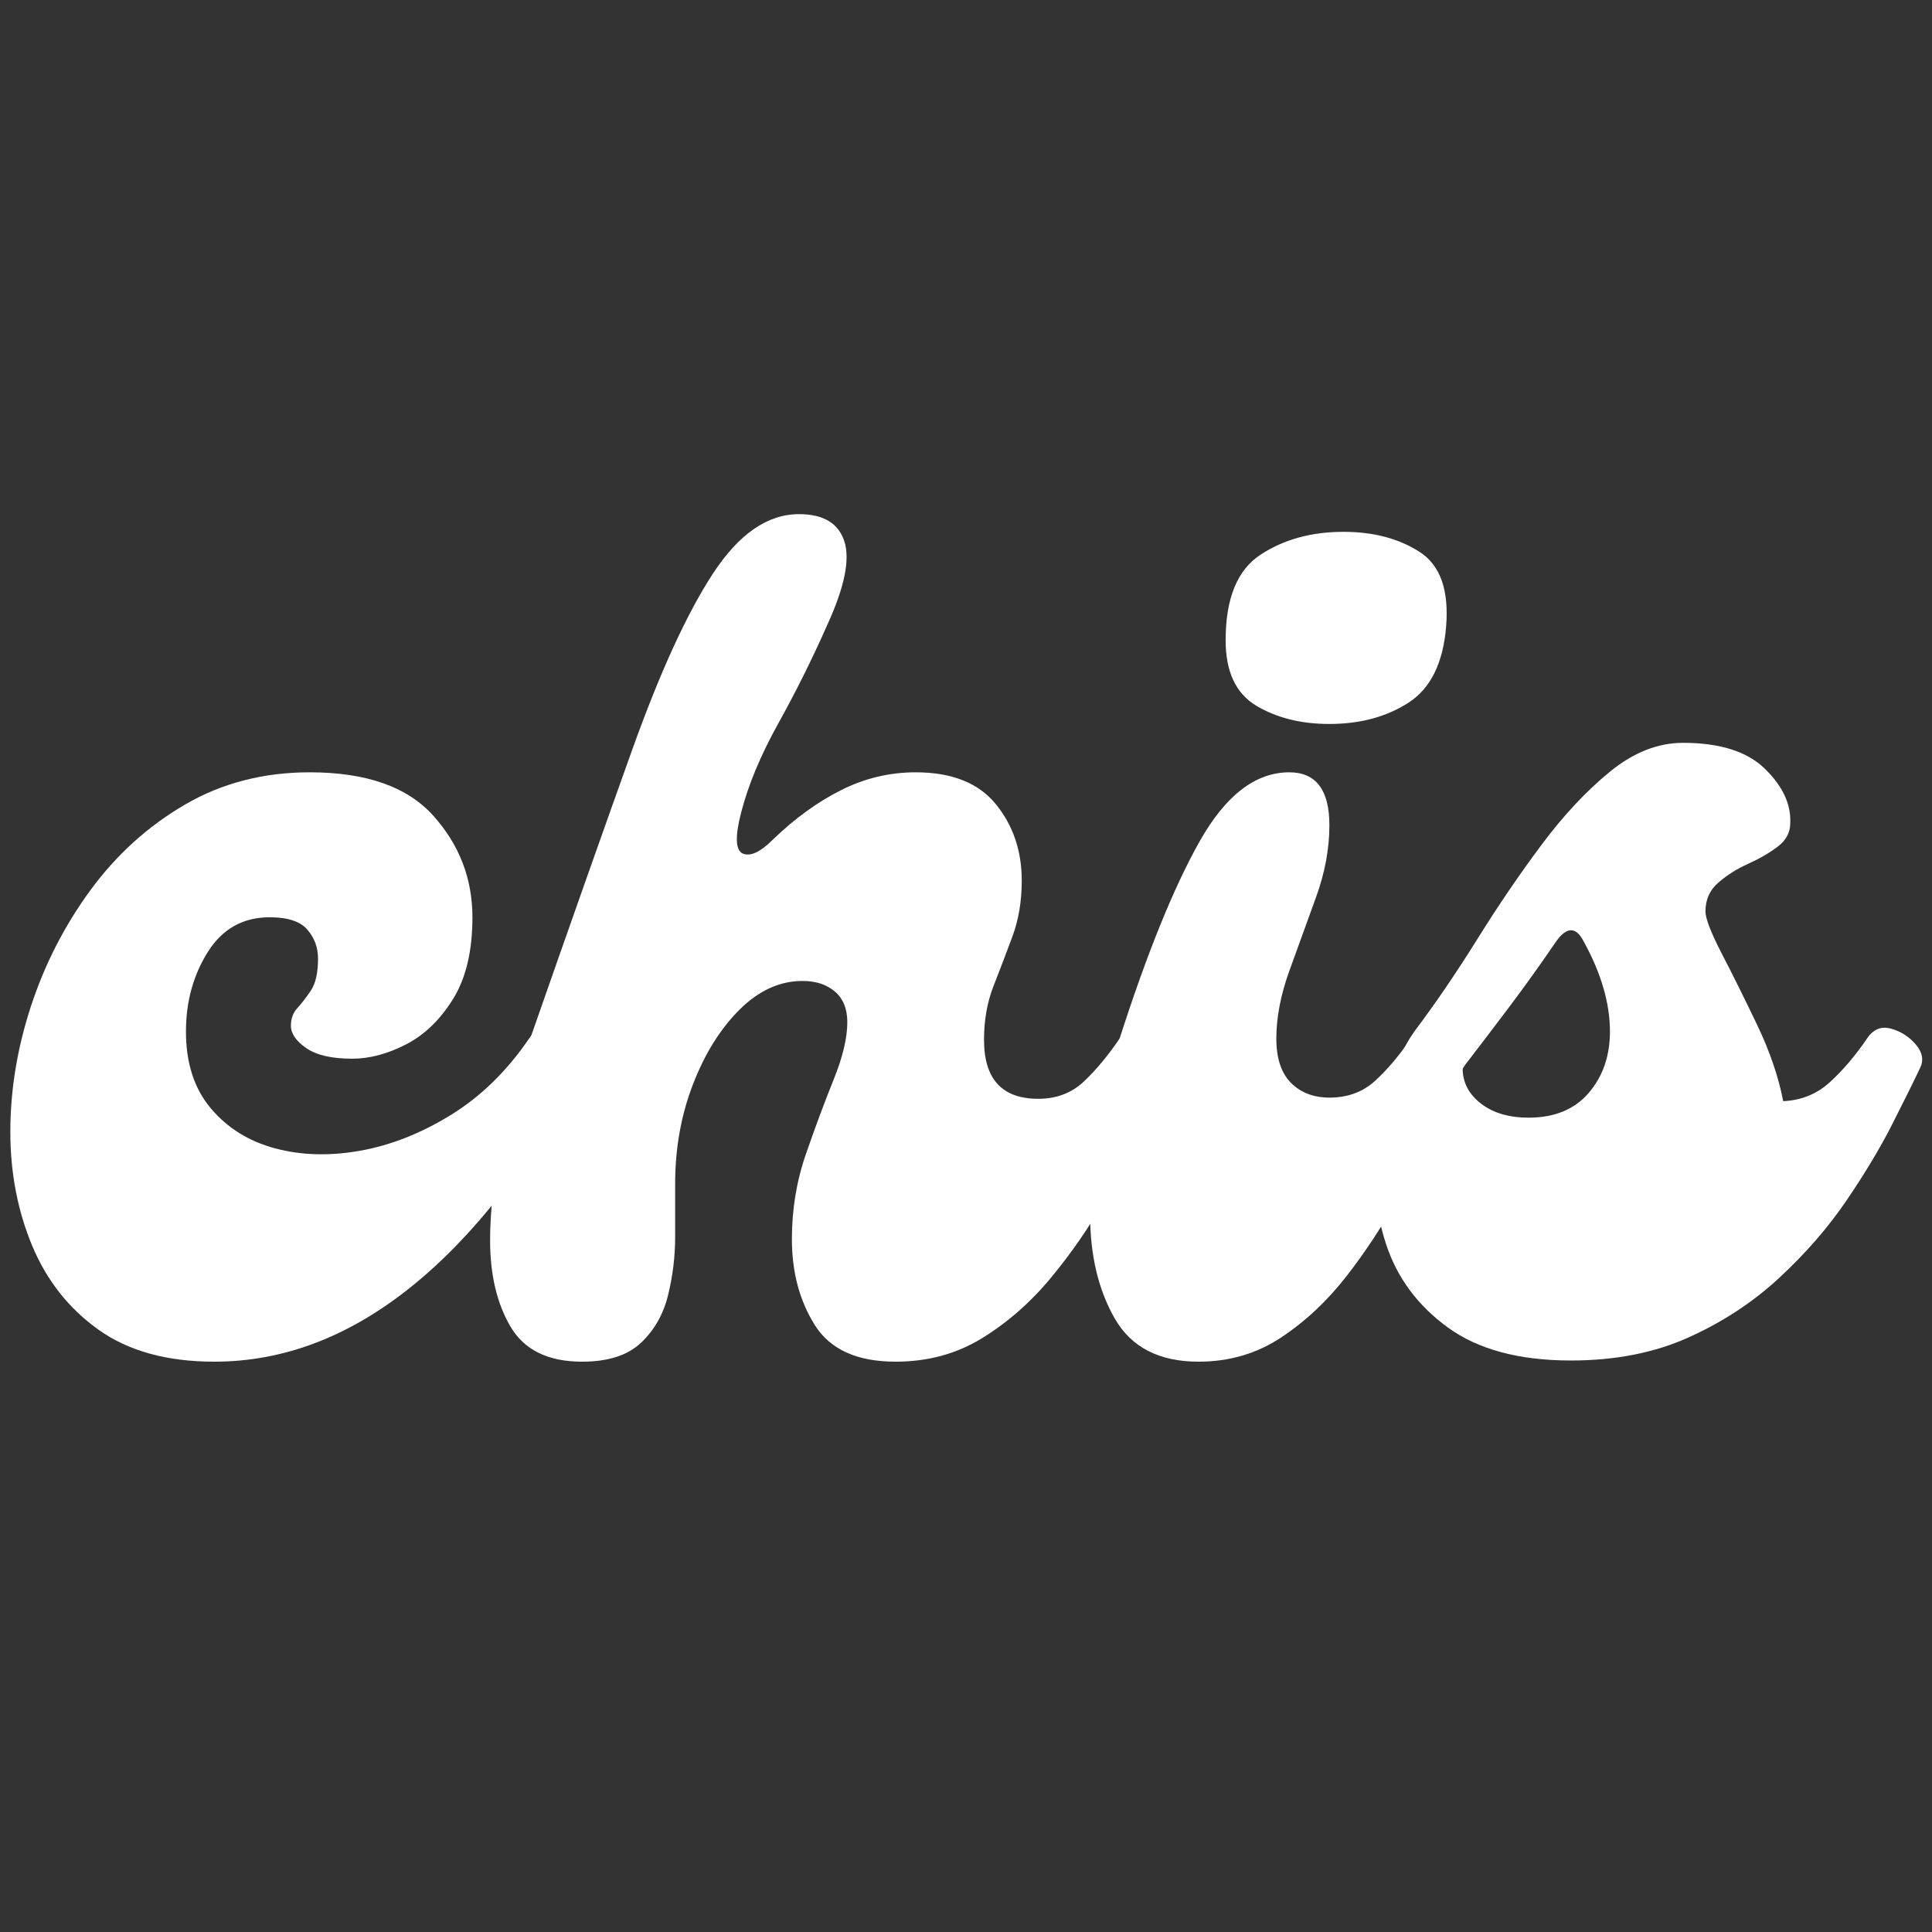 <svg xmlns="http://www.w3.org/2000/svg" xmlns:xlink="http://www.w3.org/1999/xlink" width="512" zoomAndPan="magnify" viewBox="0 0 384 384" height="512" preserveAspectRatio="xMidYMid meet" version="1.0"><rect x="0" y="0" width="384" height="384" fill="#333333" stroke="none"/><defs><g/></defs><g fill="#ffffff" fill-opacity="1"><g transform="translate(1.351, 270.644)"><g><path d="M 41.234 0 C 31.859 0 24.203 -2.109 18.266 -6.328 C 12.336 -10.547 7.926 -16.129 5.031 -23.078 C 2.145 -30.023 0.703 -37.562 0.703 -45.688 C 0.703 -53.969 2.066 -62.285 4.797 -70.641 C 7.535 -78.992 11.477 -86.688 16.625 -93.719 C 21.781 -100.75 28.031 -106.41 35.375 -110.703 C 42.719 -114.992 51 -117.141 60.219 -117.141 C 71.457 -117.141 79.656 -114.25 84.812 -108.469 C 89.969 -102.695 92.547 -95.984 92.547 -88.328 C 92.547 -81.609 91.254 -76.18 88.672 -72.047 C 86.098 -67.91 82.973 -64.906 79.297 -63.031 C 75.629 -61.156 72.082 -60.219 68.656 -60.219 C 64.594 -60.219 61.547 -60.922 59.516 -62.328 C 57.484 -63.734 56.469 -65.219 56.469 -66.781 C 56.469 -68.188 56.895 -69.352 57.75 -70.281 C 58.613 -71.219 59.516 -72.391 60.453 -73.797 C 61.391 -75.203 61.859 -77.312 61.859 -80.125 C 61.859 -82.312 61.156 -84.223 59.75 -85.859 C 58.344 -87.504 55.844 -88.328 52.25 -88.328 C 46.938 -88.328 42.832 -86.02 39.938 -81.406 C 37.051 -76.801 35.609 -71.535 35.609 -65.609 C 35.609 -59.359 37.25 -54.281 40.531 -50.375 C 43.812 -46.469 48.066 -43.812 53.297 -42.406 C 58.535 -41 64.195 -40.844 70.281 -41.938 C 76.375 -43.031 82.391 -45.41 88.328 -49.078 C 94.266 -52.754 99.422 -57.797 103.797 -64.203 C 105.047 -66.078 106.688 -66.738 108.719 -66.188 C 110.75 -65.645 112.426 -64.594 113.75 -63.031 C 115.082 -61.469 115.281 -59.906 114.344 -58.344 C 104.031 -39.281 92.703 -24.789 80.359 -14.875 C 68.023 -4.957 54.984 0 41.234 0 Z M 41.234 0 "/></g></g></g><g fill="#ffffff" fill-opacity="1"><g transform="translate(99.754, 270.644)"><g><path d="M 15.938 0 C 9.219 0 4.488 -2.301 1.75 -6.906 C -0.977 -11.52 -2.344 -17.258 -2.344 -24.125 C -2.344 -30.062 -1.598 -36.547 -0.109 -43.578 C 1.367 -50.609 3.281 -57.484 5.625 -64.203 C 13.594 -87.004 20.348 -106.133 25.891 -121.594 C 31.43 -137.062 36.781 -148.738 41.938 -156.625 C 47.094 -164.508 52.797 -168.453 59.047 -168.453 C 63.891 -168.453 66.895 -166.656 68.062 -163.062 C 69.238 -159.477 68.109 -153.938 64.672 -146.438 C 61.703 -139.719 58.457 -133.191 54.938 -126.859 C 51.426 -120.535 48.969 -114.645 47.562 -109.188 C 46.312 -104.344 46.426 -101.609 47.906 -100.984 C 49.395 -100.359 51.391 -101.297 53.891 -103.797 C 58.266 -108.016 62.789 -111.289 67.469 -113.625 C 72.156 -115.969 77.078 -117.141 82.234 -117.141 C 89.422 -117.141 94.734 -115.031 98.172 -110.812 C 101.609 -106.602 103.328 -101.531 103.328 -95.594 C 103.328 -91.531 102.703 -87.816 101.453 -84.453 C 100.203 -81.098 98.953 -77.82 97.703 -74.625 C 96.453 -71.426 95.828 -67.875 95.828 -63.969 C 95.828 -56.156 99.422 -52.25 106.609 -52.25 C 110.203 -52.25 113.207 -53.379 115.625 -55.641 C 118.039 -57.91 120.422 -60.766 122.766 -64.203 C 124.016 -66.078 125.656 -66.738 127.688 -66.188 C 129.719 -65.645 131.395 -64.594 132.719 -63.031 C 134.051 -61.469 134.25 -59.906 133.312 -58.344 C 131.75 -55.844 129.875 -52.207 127.688 -47.438 C 125.5 -42.676 122.883 -37.598 119.844 -32.203 C 116.801 -26.816 113.25 -21.664 109.188 -16.75 C 105.125 -11.832 100.551 -7.812 95.469 -4.688 C 90.395 -1.562 84.656 0 78.25 0 C 70.602 0 65.254 -2.422 62.203 -7.266 C 59.16 -12.109 57.641 -17.805 57.641 -24.359 C 57.641 -30.297 58.578 -35.957 60.453 -41.344 C 62.328 -46.738 64.16 -51.66 65.953 -56.109 C 67.754 -60.566 68.656 -64.359 68.656 -67.484 C 68.656 -70.129 67.832 -72.156 66.188 -73.562 C 64.551 -74.969 62.406 -75.672 59.75 -75.672 C 55.219 -75.672 51.035 -73.758 47.203 -69.938 C 43.379 -66.113 40.297 -61.156 37.953 -55.062 C 35.609 -48.969 34.438 -42.406 34.438 -35.375 L 34.438 -24.828 C 34.438 -20.93 33.969 -17.066 33.031 -13.234 C 32.094 -9.41 30.297 -6.25 27.641 -3.75 C 24.984 -1.25 21.082 0 15.938 0 Z M 15.938 0 "/></g></g></g><g fill="#ffffff" fill-opacity="1"><g transform="translate(217.134, 270.644)"><g><path d="M 47.094 -126.75 C 41.469 -126.75 36.625 -127.957 32.562 -130.375 C 28.5 -132.801 26.469 -137.141 26.469 -143.391 C 26.469 -151.672 28.77 -157.332 33.375 -160.375 C 37.988 -163.414 43.5 -164.938 49.906 -164.938 C 55.844 -164.938 60.879 -163.609 65.016 -160.953 C 69.148 -158.305 70.906 -153.312 70.281 -145.969 C 69.664 -138.781 67.172 -133.781 62.797 -130.969 C 58.422 -128.156 53.188 -126.75 47.094 -126.75 Z M 21.094 0 C 13.281 0 7.734 -2.848 4.453 -8.547 C 1.172 -14.254 -0.469 -21.164 -0.469 -29.281 C -0.469 -34.75 0.078 -40.531 1.172 -46.625 C 2.266 -52.719 3.672 -58.578 5.391 -64.203 C 10.859 -81.223 16.164 -94.301 21.312 -103.438 C 26.469 -112.57 32.406 -117.141 39.125 -117.141 C 44.438 -117.141 47.094 -113.629 47.094 -106.609 C 47.094 -101.922 46.191 -97.113 44.391 -92.188 C 42.598 -87.27 40.844 -82.426 39.125 -77.656 C 37.406 -72.895 36.547 -68.41 36.547 -64.203 C 36.547 -60.297 37.52 -57.363 39.469 -55.406 C 41.426 -53.457 43.969 -52.484 47.094 -52.484 C 50.688 -52.484 53.691 -53.578 56.109 -55.766 C 58.535 -57.953 60.922 -60.766 63.266 -64.203 C 64.516 -66.078 66.113 -66.781 68.062 -66.312 C 70.008 -65.844 71.645 -64.785 72.969 -63.141 C 74.301 -61.504 74.578 -59.984 73.797 -58.578 C 72.234 -56.078 70.398 -52.484 68.297 -47.797 C 66.191 -43.109 63.656 -38.031 60.688 -32.562 C 57.719 -27.094 54.316 -21.898 50.484 -16.984 C 46.66 -12.066 42.328 -8.004 37.484 -4.797 C 32.641 -1.598 27.176 0 21.094 0 Z M 21.094 0 "/></g></g></g><g fill="#ffffff" fill-opacity="1"><g transform="translate(274.77, 270.644)"><g><path d="M 96.297 -64.203 C 97.547 -66.078 99.145 -66.738 101.094 -66.188 C 103.051 -65.645 104.691 -64.594 106.016 -63.031 C 107.348 -61.469 107.625 -59.906 106.844 -58.344 C 105.594 -55.688 103.754 -51.973 101.328 -47.203 C 98.91 -42.441 95.863 -37.363 92.188 -31.969 C 88.52 -26.582 84.066 -21.469 78.828 -16.625 C 73.598 -11.789 67.586 -7.848 60.797 -4.797 C 54.004 -1.754 46.234 -0.234 37.484 -0.234 C 27.18 -0.234 19.02 -2.422 13 -6.797 C 6.988 -11.172 2.891 -16.711 0.703 -23.422 C -1.484 -30.141 -2.109 -37.172 -1.172 -44.516 C -0.234 -51.859 1.953 -58.422 5.391 -64.203 L 6.328 -65.609 C 10.547 -71.223 14.723 -77.348 18.859 -83.984 C 22.992 -90.629 27.25 -96.879 31.625 -102.734 C 36 -108.598 40.531 -113.441 45.219 -117.266 C 49.906 -121.086 54.75 -123 59.75 -123 C 67.082 -123 72.504 -121.281 76.016 -117.844 C 79.535 -114.414 81.219 -110.828 81.062 -107.078 C 81.062 -105.203 80.238 -103.641 78.594 -102.391 C 76.957 -101.141 75.008 -100.004 72.75 -98.984 C 70.488 -97.973 68.5 -96.723 66.781 -95.234 C 65.062 -93.754 64.203 -91.844 64.203 -89.5 C 64.203 -88.094 65.289 -85.281 67.469 -81.062 C 69.656 -76.844 72 -72.117 74.5 -66.891 C 77 -61.66 78.719 -56.625 79.656 -51.781 C 83.25 -51.938 86.332 -53.188 88.906 -55.531 C 91.488 -57.875 93.953 -60.766 96.297 -64.203 Z M 29.047 -48.5 C 34.203 -48.5 38.188 -50.141 41 -53.422 C 43.812 -56.703 45.219 -60.766 45.219 -65.609 C 45.219 -68.422 44.785 -71.305 43.922 -74.266 C 43.066 -77.234 41.781 -80.281 40.062 -83.406 C 38.5 -86.531 36.625 -86.531 34.438 -83.406 C 31.469 -79.031 28.305 -74.617 24.953 -70.172 C 21.598 -65.723 18.594 -61.781 15.938 -58.344 C 15.938 -55.531 17.145 -53.188 19.562 -51.312 C 21.988 -49.438 25.148 -48.5 29.047 -48.5 Z M 29.047 -48.5 "/></g></g></g></svg>
